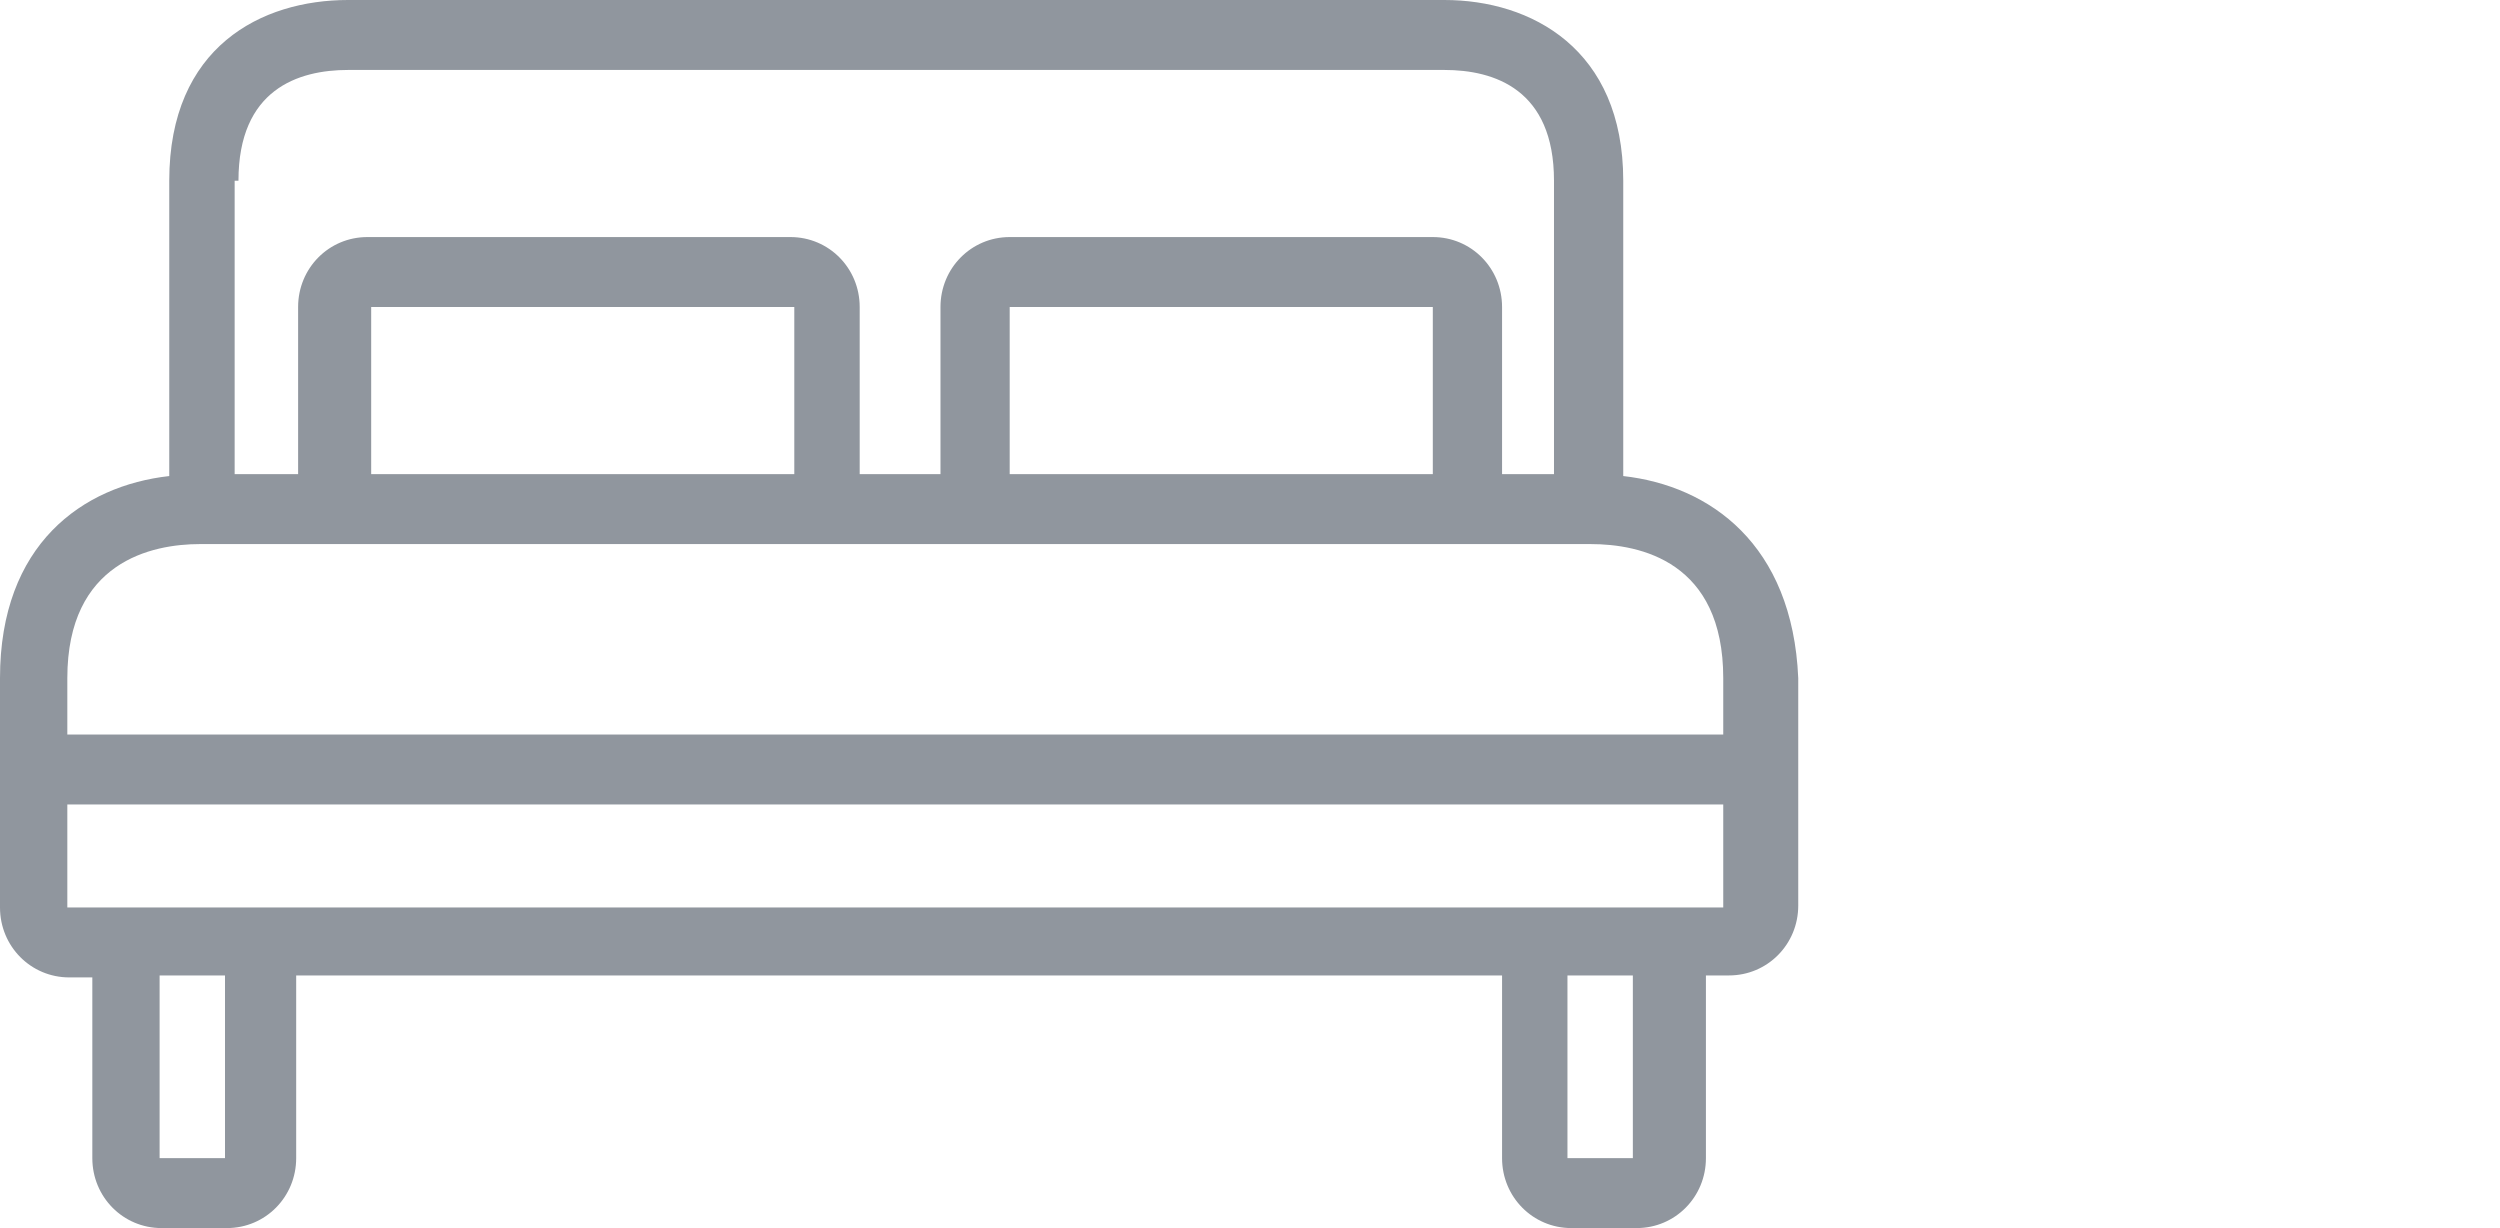 <svg 
 xmlns="http://www.w3.org/2000/svg"
 xmlns:xlink="http://www.w3.org/1999/xlink"
 width="57px" height="28px">
<path fill-rule="evenodd"  fill-opacity="0" fill="rgb(148, 8, 8)"
 d="M-0.000,-0.000 L57.000,-0.000 L57.000,28.000 L-0.000,28.000 L-0.000,-0.000 Z"/>
<path fill-rule="evenodd"  fill="rgb(144, 150, 158)"
 d="M37.010,10.854 L37.010,10.810 L37.010,4.120 C37.010,1.108 34.905,0.000 32.932,0.000 L7.937,0.000 C5.964,0.000 3.859,1.063 3.859,4.120 L3.859,10.810 L3.859,10.854 C1.886,11.076 -0.000,12.405 -0.000,15.462 L-0.000,20.690 C-0.000,21.576 0.702,22.285 1.579,22.285 L2.105,22.285 L2.105,26.405 C2.105,27.291 2.806,28.000 3.683,28.000 L5.174,28.000 C6.051,28.000 6.753,27.291 6.753,26.405 L6.753,22.240 L34.247,22.240 L34.247,26.405 C34.247,27.291 34.949,28.000 35.826,28.000 L37.316,28.000 C38.194,28.000 38.895,27.291 38.895,26.405 L38.895,22.240 L39.421,22.240 C40.298,22.240 41.000,21.532 41.000,20.646 L41.000,15.462 C40.869,12.405 38.983,11.076 37.010,10.854 ZM5.350,4.120 L5.437,4.120 C5.437,2.038 6.797,1.595 7.937,1.595 L32.932,1.595 C34.072,1.595 35.431,2.038 35.431,4.120 L35.431,10.810 L34.247,10.810 L34.247,7.000 C34.247,6.114 33.545,5.405 32.668,5.405 L23.021,5.405 C22.145,5.405 21.443,6.114 21.443,7.000 L21.443,10.810 L19.601,10.810 L19.601,7.000 C19.601,6.114 18.899,5.405 18.022,5.405 L8.376,5.405 C7.498,5.405 6.797,6.114 6.797,7.000 L6.797,10.810 L5.350,10.810 L5.350,4.120 ZM32.668,7.000 L32.668,10.810 L23.021,10.810 L23.021,7.000 L32.668,7.000 ZM18.110,7.000 L18.110,10.810 L8.463,10.810 L8.463,7.000 L18.110,7.000 ZM5.130,26.405 L3.639,26.405 L3.639,22.240 L5.130,22.240 L5.130,26.405 ZM37.229,26.405 L35.738,26.405 L35.738,22.240 L37.229,22.240 L37.229,26.405 ZM39.290,20.690 L37.229,20.690 L35.738,20.690 L5.130,20.690 L3.639,20.690 L1.535,20.690 L1.535,18.342 L39.290,18.342 L39.290,20.690 ZM39.290,16.747 L1.535,16.747 L1.535,15.462 C1.535,12.804 3.464,12.405 4.560,12.405 L5.394,12.405 L8.419,12.405 L18.066,12.405 L23.021,12.405 L32.668,12.405 L35.431,12.405 L36.264,12.405 C37.404,12.405 39.290,12.804 39.290,15.462 L39.290,16.747 L39.290,16.747 Z"/>
</svg>